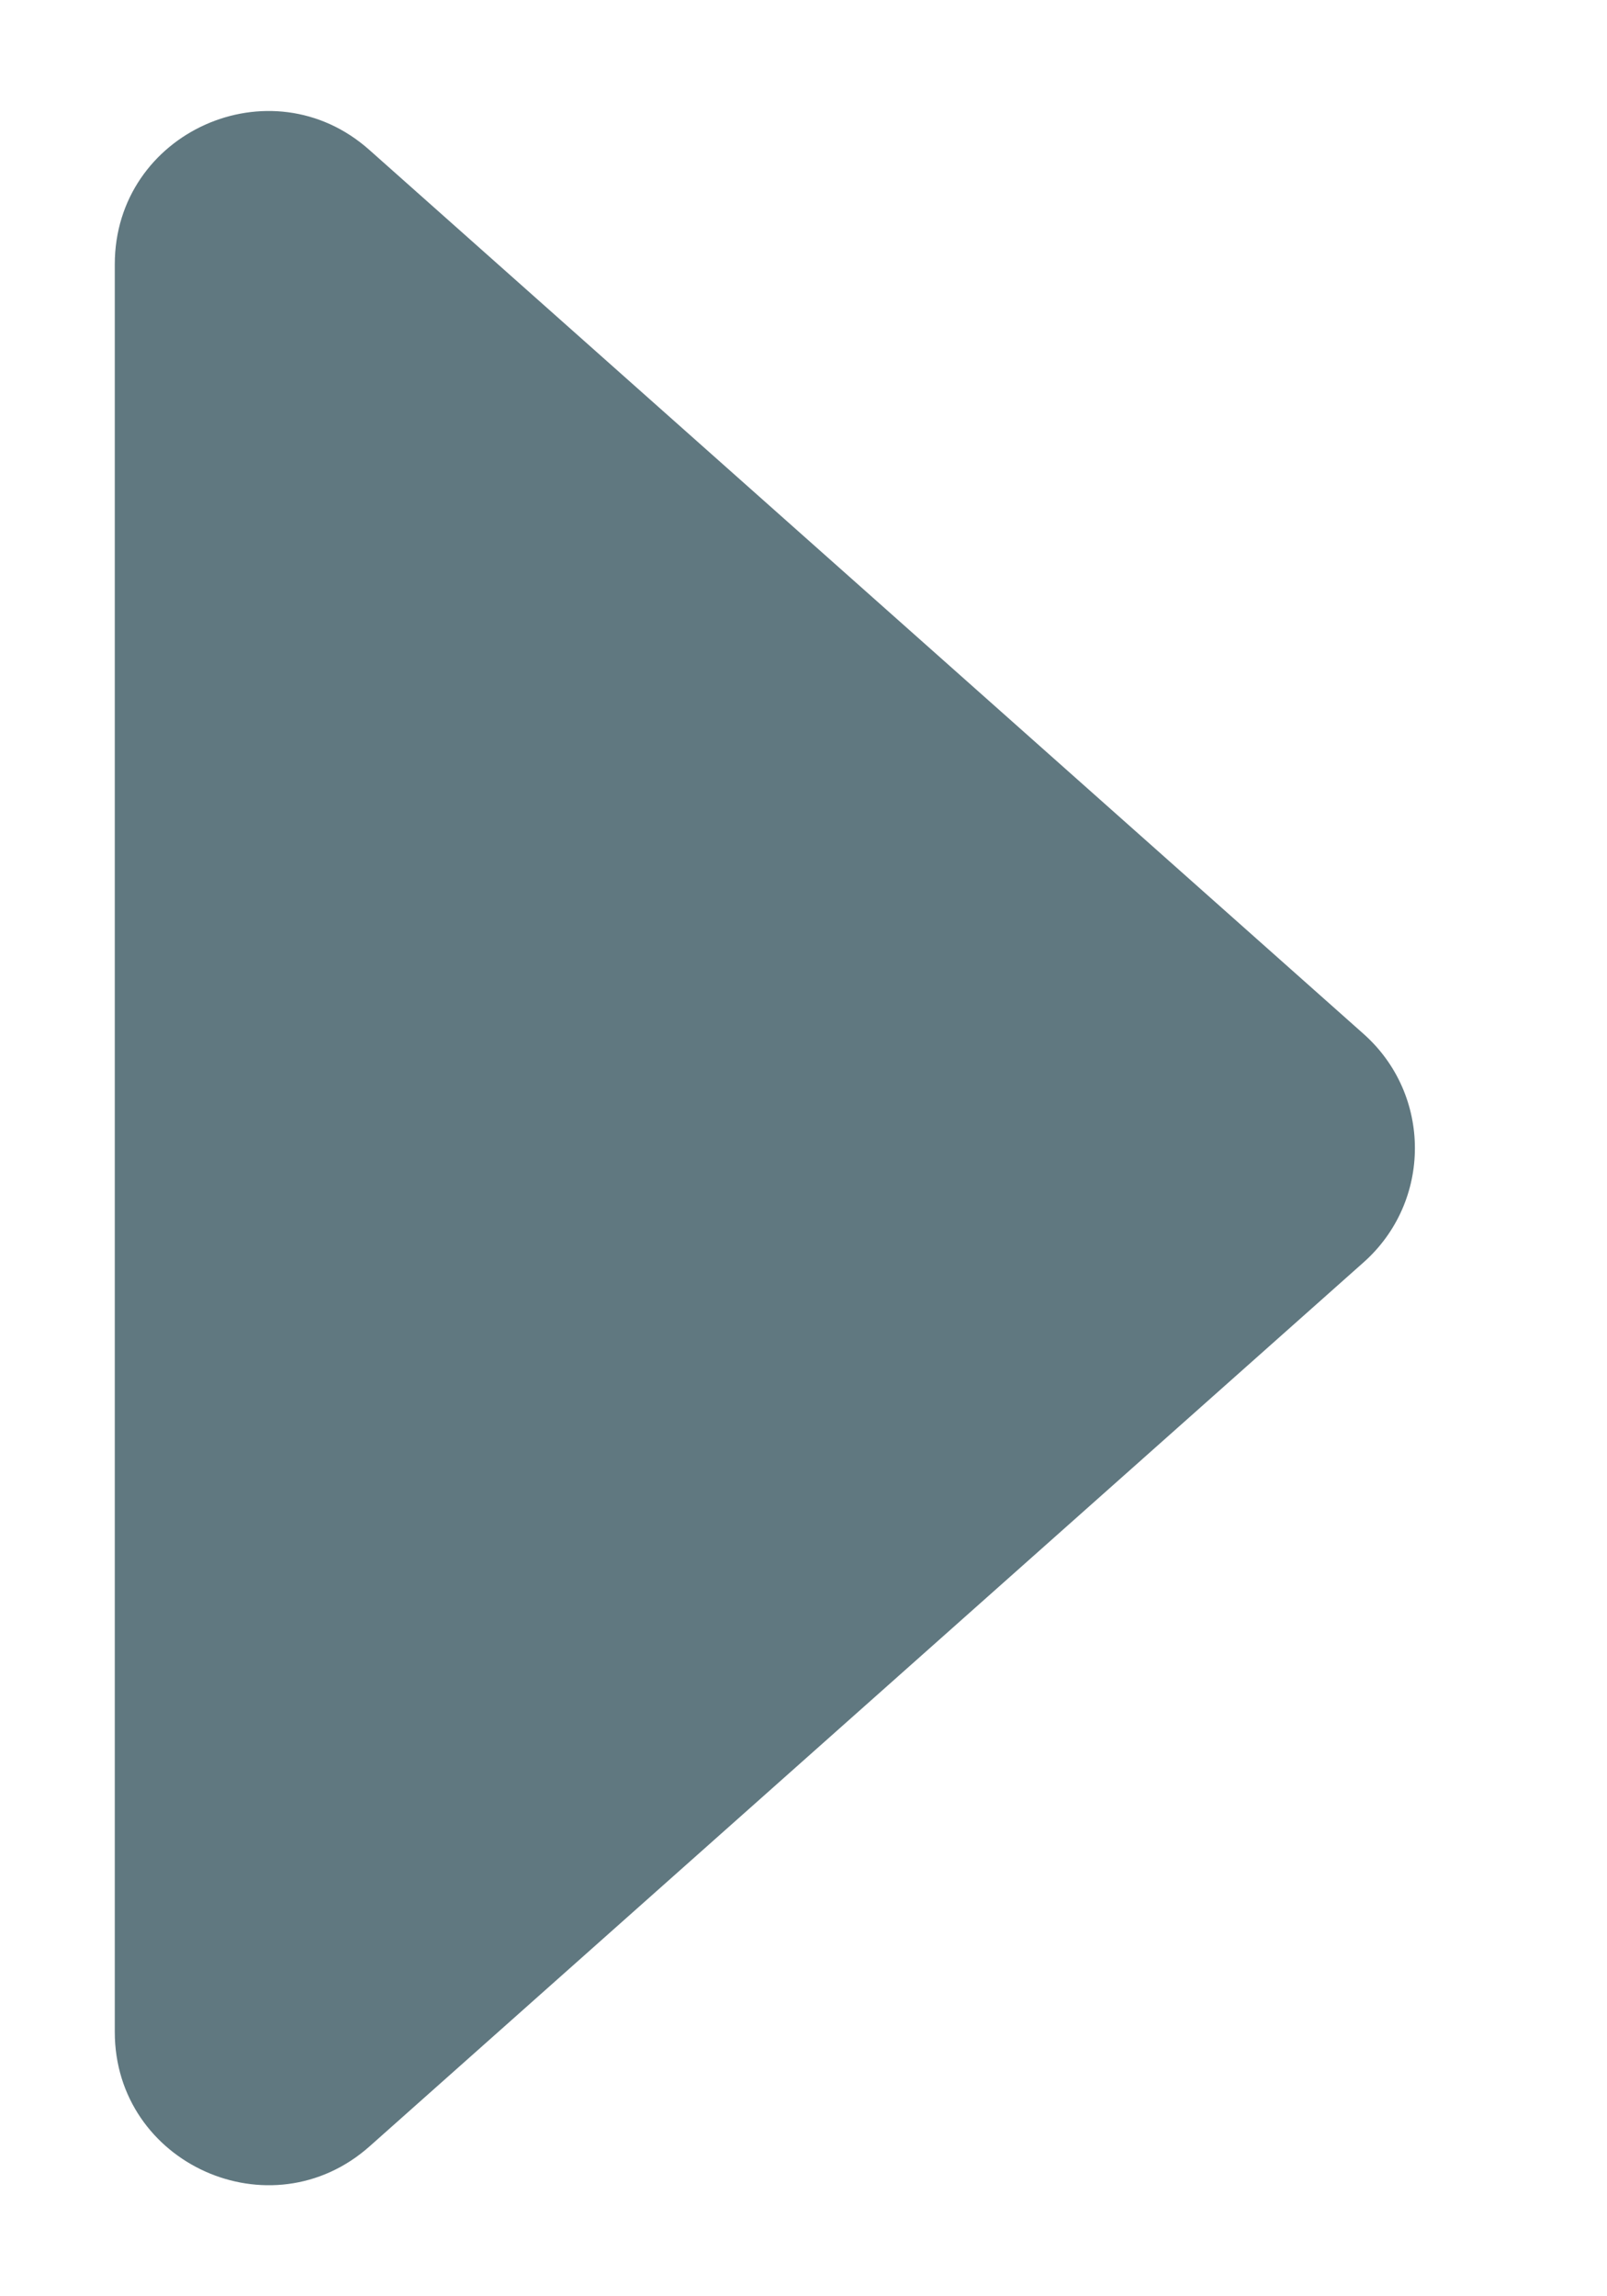 <svg width="7" height="10" viewBox="0 0 7 10" fill="none" xmlns="http://www.w3.org/2000/svg">
<path d="M5.939 5.498C6.238 5.233 6.238 4.767 5.939 4.502L1.609 0.653C1.18 0.271 0.5 0.576 0.5 1.151L0.5 8.849C0.5 9.423 1.18 9.729 1.61 9.347L5.939 5.498Z" fill="#607880"/>
</svg>
